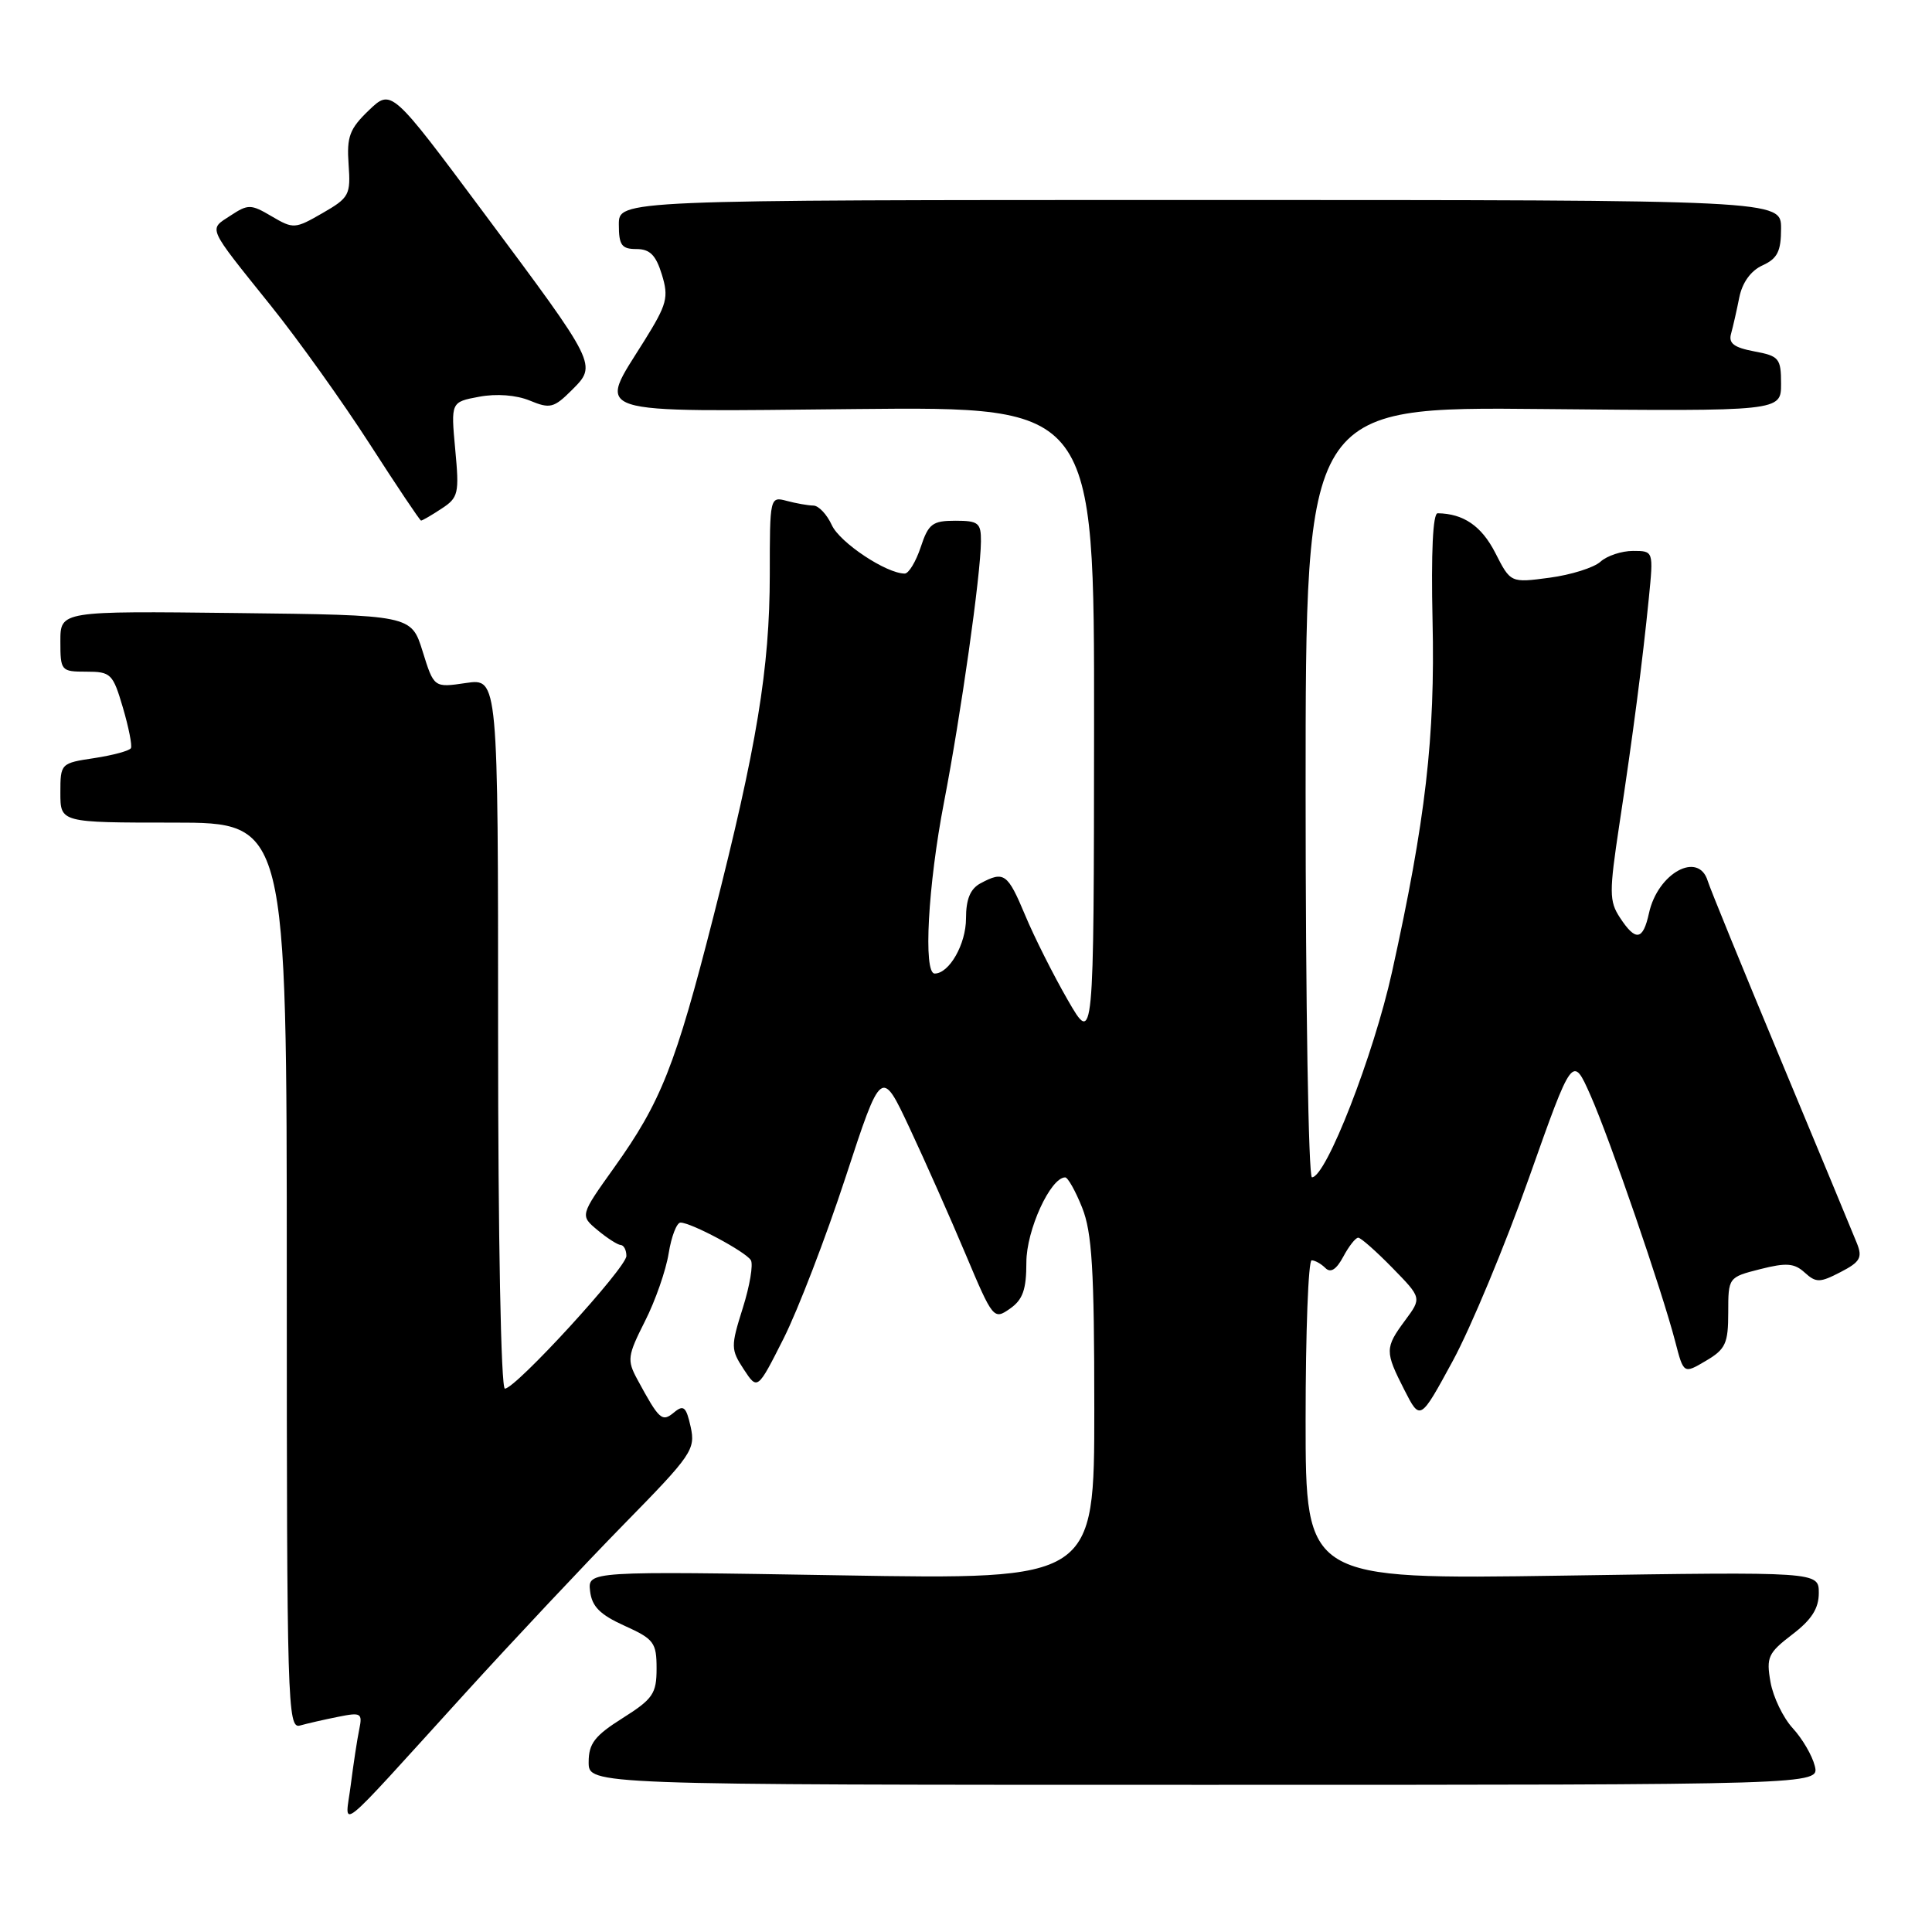 <?xml version="1.0" encoding="UTF-8" standalone="no"?>
<!DOCTYPE svg PUBLIC "-//W3C//DTD SVG 1.1//EN" "http://www.w3.org/Graphics/SVG/1.1/DTD/svg11.dtd" >
<svg xmlns="http://www.w3.org/2000/svg" xmlns:xlink="http://www.w3.org/1999/xlink" version="1.1" viewBox="0 0 256 256">
 <g >
 <path fill="currentColor"
d=" M 61.51 224.50 C 68.01 217.35 77.58 207.17 82.77 201.87 C 91.66 192.81 92.17 192.06 91.52 189.08 C 90.93 186.41 90.58 186.10 89.33 187.14 C 87.72 188.48 87.37 188.17 84.44 182.76 C 83.07 180.22 83.15 179.65 85.45 175.09 C 86.83 172.38 88.24 168.33 88.60 166.08 C 88.96 163.84 89.67 162.00 90.17 162.00 C 91.58 162.00 98.79 165.85 99.49 166.98 C 99.83 167.53 99.35 170.39 98.42 173.33 C 96.82 178.41 96.83 178.81 98.55 181.44 C 100.37 184.21 100.37 184.21 103.83 177.36 C 105.73 173.58 109.43 163.97 112.04 156.00 C 116.79 141.50 116.79 141.50 120.54 149.50 C 122.60 153.90 125.94 161.42 127.96 166.22 C 131.56 174.77 131.68 174.91 133.82 173.41 C 135.53 172.22 136.00 170.88 136.00 167.26 C 136.00 163.00 139.19 156.03 141.14 156.01 C 141.49 156.00 142.51 157.81 143.39 160.02 C 144.70 163.30 145.00 168.21 145.00 186.67 C 145.00 209.31 145.00 209.31 111.44 208.74 C 77.88 208.18 77.88 208.18 78.19 210.84 C 78.43 212.87 79.50 213.95 82.75 215.42 C 86.65 217.18 87.00 217.65 87.00 221.08 C 87.00 224.42 86.52 225.12 82.50 227.66 C 78.80 229.99 78.00 231.03 78.00 233.50 C 78.00 236.50 78.00 236.50 159.55 236.50 C 241.09 236.50 241.09 236.50 240.47 234.00 C 240.13 232.62 238.82 230.38 237.55 229.00 C 236.28 227.62 234.95 224.87 234.60 222.88 C 234.02 219.59 234.28 219.03 237.48 216.58 C 240.04 214.63 241.00 213.13 241.00 211.08 C 241.00 208.26 241.00 208.26 207.00 208.78 C 173.00 209.29 173.00 209.29 173.00 188.15 C 173.00 176.52 173.36 167.00 173.80 167.00 C 174.24 167.00 175.06 167.46 175.62 168.02 C 176.31 168.71 177.07 168.23 177.99 166.52 C 178.73 165.13 179.62 164.00 179.97 164.00 C 180.31 164.00 182.35 165.80 184.49 167.99 C 188.39 171.98 188.39 171.98 186.19 174.95 C 183.49 178.60 183.49 179.08 186.09 184.18 C 188.18 188.28 188.18 188.28 192.50 180.33 C 194.88 175.95 199.42 165.04 202.60 156.07 C 208.37 139.77 208.37 139.77 210.75 145.14 C 213.34 151.00 220.21 170.97 221.98 177.78 C 223.09 182.06 223.09 182.06 226.05 180.31 C 228.65 178.78 229.00 178.01 229.00 173.91 C 229.00 169.26 229.02 169.24 233.23 168.17 C 236.69 167.29 237.76 167.37 239.13 168.62 C 240.64 169.99 241.14 169.98 243.88 168.56 C 246.48 167.22 246.81 166.64 246.05 164.74 C 245.56 163.51 241.03 152.60 235.99 140.50 C 230.95 128.40 226.58 117.71 226.29 116.75 C 225.08 112.72 219.67 115.66 218.50 120.99 C 217.70 124.63 216.74 124.78 214.65 121.59 C 213.22 119.41 213.22 118.23 214.56 109.34 C 216.38 97.40 217.65 87.58 218.48 79.25 C 219.10 73.00 219.10 73.00 216.38 73.00 C 214.88 73.00 212.94 73.64 212.07 74.43 C 211.20 75.22 208.17 76.17 205.33 76.55 C 200.16 77.24 200.16 77.24 198.13 73.25 C 196.31 69.70 193.93 68.06 190.50 68.01 C 189.86 68.00 189.62 73.19 189.82 82.25 C 190.17 97.67 188.91 108.61 184.45 128.79 C 182.01 139.83 175.71 156.00 173.84 156.00 C 173.38 156.00 173.00 133.03 173.00 104.95 C 173.00 53.89 173.00 53.89 204.50 54.20 C 236.00 54.50 236.00 54.50 236.00 50.86 C 236.00 47.48 235.74 47.17 232.45 46.56 C 229.75 46.05 229.01 45.49 229.38 44.20 C 229.64 43.26 230.13 41.10 230.47 39.39 C 230.87 37.43 232.00 35.86 233.55 35.16 C 235.52 34.26 236.00 33.30 236.00 30.27 C 236.00 26.50 236.00 26.50 159.00 26.50 C 82.00 26.50 82.00 26.50 82.00 29.75 C 82.00 32.49 82.37 33.00 84.33 33.00 C 86.11 33.00 86.91 33.80 87.70 36.38 C 88.63 39.40 88.39 40.31 85.39 45.13 C 79.16 55.14 77.31 54.55 113.50 54.20 C 145.00 53.89 145.00 53.89 144.97 96.20 C 144.94 138.50 144.94 138.50 141.48 132.50 C 139.58 129.20 137.03 124.14 135.83 121.25 C 133.51 115.72 133.04 115.38 129.93 117.04 C 128.57 117.77 128.00 119.14 128.00 121.71 C 128.00 125.10 125.78 129.00 123.85 129.00 C 122.32 129.00 122.96 117.32 125.08 106.33 C 127.33 94.68 129.95 76.18 129.98 71.75 C 130.00 69.28 129.65 69.00 126.58 69.00 C 123.55 69.00 123.02 69.41 122.00 72.50 C 121.36 74.42 120.41 76.00 119.88 76.00 C 117.45 76.00 111.28 71.90 110.22 69.58 C 109.57 68.16 108.47 66.99 107.77 66.99 C 107.07 66.98 105.49 66.70 104.25 66.37 C 102.02 65.77 102.00 65.87 102.00 76.13 C 101.99 88.55 100.30 98.85 94.52 121.50 C 89.50 141.19 87.59 146.02 81.38 154.71 C 76.85 161.06 76.85 161.06 79.18 163.00 C 80.45 164.06 81.84 164.95 82.25 164.97 C 82.66 164.99 83.00 165.64 83.00 166.42 C 83.00 167.98 68.33 184.00 66.90 184.00 C 66.38 184.00 66.00 164.01 66.00 136.94 C 66.00 89.88 66.00 89.88 61.75 90.50 C 57.50 91.13 57.50 91.13 56.00 86.31 C 54.50 81.50 54.50 81.50 31.25 81.23 C 8.00 80.96 8.00 80.96 8.00 84.98 C 8.00 88.89 8.09 89.00 11.44 89.00 C 14.69 89.00 14.96 89.27 16.28 93.75 C 17.05 96.36 17.53 98.79 17.35 99.13 C 17.17 99.48 14.99 100.07 12.51 100.45 C 8.04 101.12 8.00 101.16 8.00 105.06 C 8.00 109.00 8.00 109.00 23.00 109.00 C 38.00 109.00 38.00 109.00 38.00 169.07 C 38.00 225.80 38.10 229.11 39.75 228.64 C 40.71 228.37 42.98 227.85 44.79 227.49 C 47.85 226.87 48.05 226.99 47.60 229.16 C 47.33 230.45 46.83 233.75 46.48 236.50 C 45.74 242.38 43.92 243.84 61.51 224.50 Z  M 58.49 67.41 C 60.75 65.94 60.87 65.40 60.32 59.55 C 59.74 53.27 59.74 53.27 63.49 52.57 C 65.79 52.14 68.40 52.34 70.20 53.08 C 72.88 54.19 73.39 54.06 75.76 51.70 C 79.13 48.32 79.21 48.48 64.05 28.13 C 51.86 11.76 51.86 11.76 48.87 14.62 C 46.32 17.07 45.93 18.11 46.19 21.78 C 46.48 25.82 46.28 26.20 42.73 28.24 C 39.09 30.34 38.87 30.35 36.01 28.67 C 33.25 27.04 32.88 27.03 30.54 28.57 C 27.62 30.48 27.34 29.85 35.89 40.51 C 39.53 45.04 45.42 53.29 49.00 58.85 C 52.58 64.41 55.63 68.96 55.79 68.98 C 55.94 68.99 57.16 68.29 58.49 67.41 Z "/>
</g>
</svg>